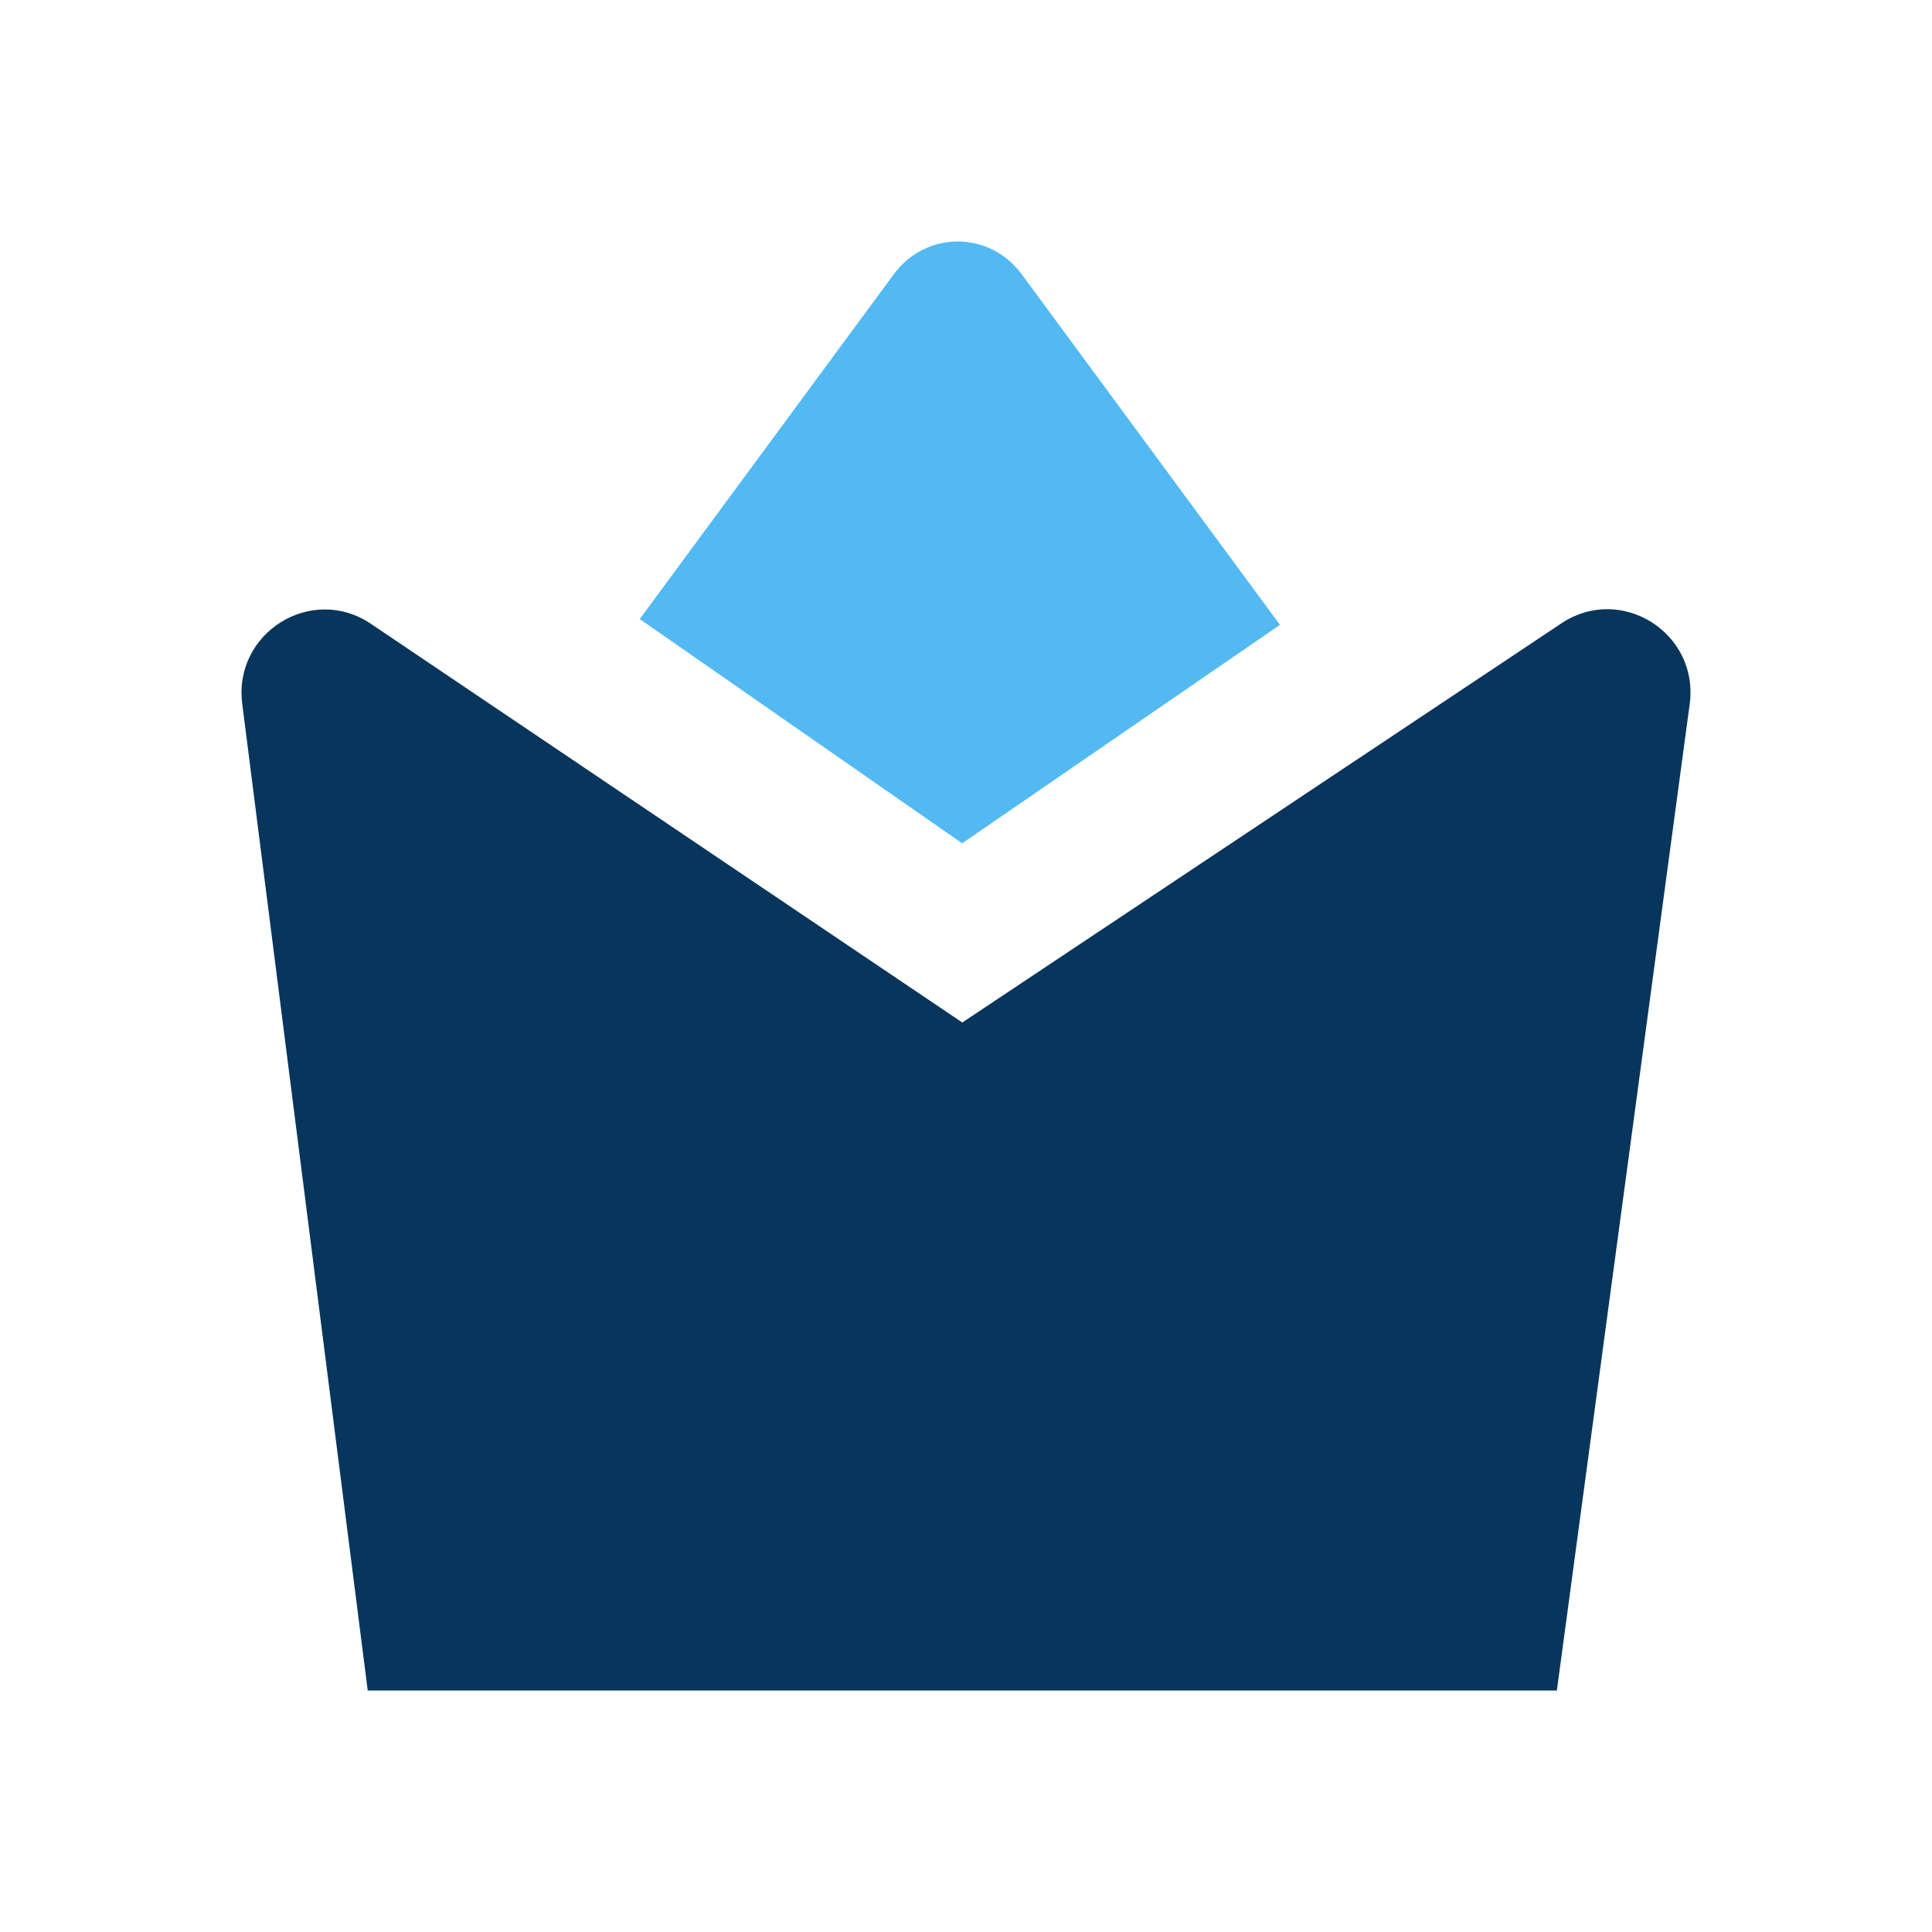 <svg width="24" height="24" viewBox="0 0 24 24" fill="none" xmlns="http://www.w3.org/2000/svg">
<path d="M3.009 8.742C2.897 7.859 3.871 7.253 4.607 7.749L11.954 12.702L19.397 7.743C20.137 7.25 21.109 7.863 20.99 8.746L19.34 21H4.568L3.009 8.742Z" fill="#08355C"/>
<path fill-rule="evenodd" clip-rule="evenodd" d="M7.947 7.69L11.952 10.476L15.9 7.762L12.692 3.407C12.291 2.864 11.503 2.864 11.103 3.407L7.947 7.69Z" fill="#52B9F3"/>
</svg>
